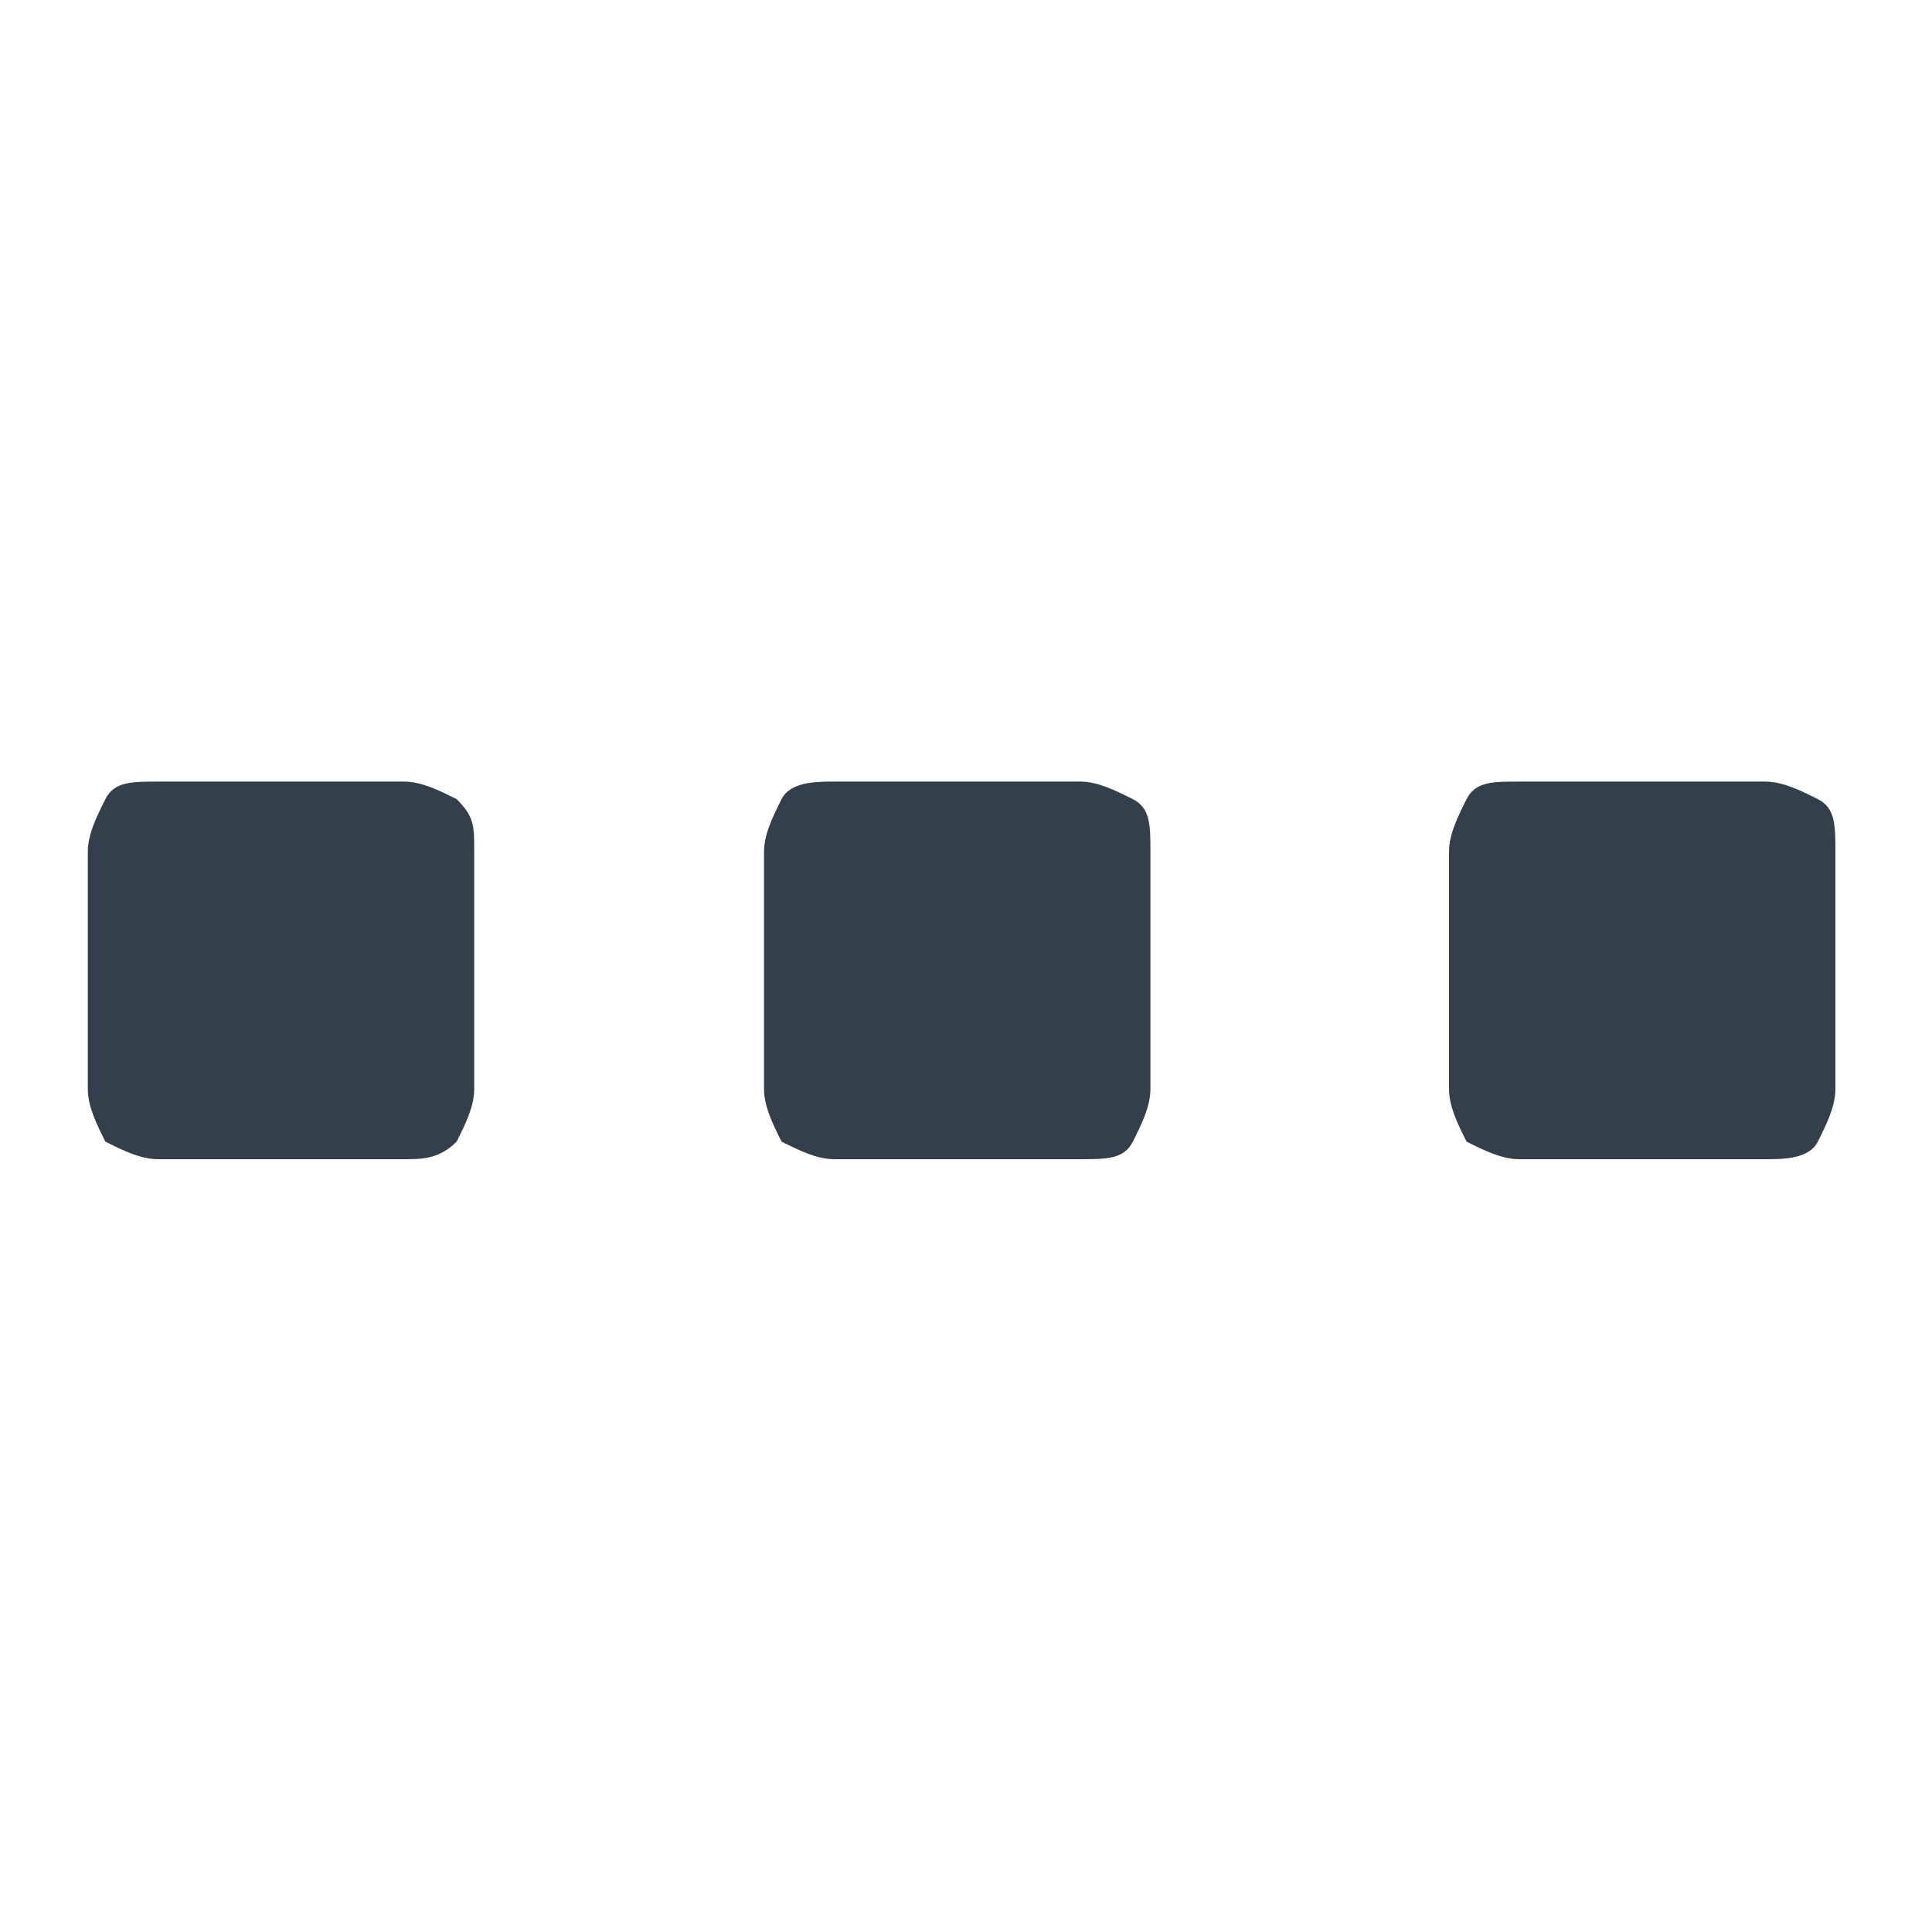 <?xml version="1.0" encoding="utf-8"?>
<!-- Generator: Adobe Illustrator 22.0.1, SVG Export Plug-In . SVG Version: 6.00 Build 0)  -->
<svg version="1.1" id="Layer_1" xmlns="http://www.w3.org/2000/svg" xmlns:xlink="http://www.w3.org/1999/xlink" x="0px" y="0px"
	 viewBox="0 0 22 22" enable-background="new 0 0 22 22" xml:space="preserve">
<g transform="matrix(1 0 0 -1 0 857)">
	<path fill="#333F4B" d="M16.5,844.6v2.7c0,0.2,0.1,0.4,0.2,0.6s0.3,0.2,0.6,0.2h2.8c0.2,0,0.4-0.1,0.6-0.2s0.2-0.3,0.2-0.6v-2.7
		c0-0.2-0.1-0.4-0.2-0.6s-0.4-0.2-0.6-0.2h-2.8c-0.2,0-0.4,0.1-0.6,0.2C16.6,844.2,16.5,844.4,16.5,844.6z M8.7,844.6v2.7
		c0,0.2,0.1,0.4,0.2,0.6s0.4,0.2,0.6,0.2h2.8c0.2,0,0.4-0.1,0.6-0.2s0.2-0.3,0.2-0.6v-2.7c0-0.2-0.1-0.4-0.2-0.6s-0.3-0.2-0.6-0.2
		H9.5c-0.2,0-0.4,0.1-0.6,0.2C8.8,844.2,8.7,844.4,8.7,844.6z M1,844.6v2.7c0,0.2,0.1,0.4,0.2,0.6s0.3,0.2,0.6,0.2h2.8
		c0.2,0,0.4-0.1,0.6-0.2c0.2-0.2,0.2-0.3,0.2-0.6v-2.7c0-0.2-0.1-0.4-0.2-0.6c-0.2-0.2-0.4-0.2-0.6-0.2H1.8c-0.2,0-0.4,0.1-0.6,0.2
		C1.1,844.2,1,844.4,1,844.6z"/>
</g>
</svg>
